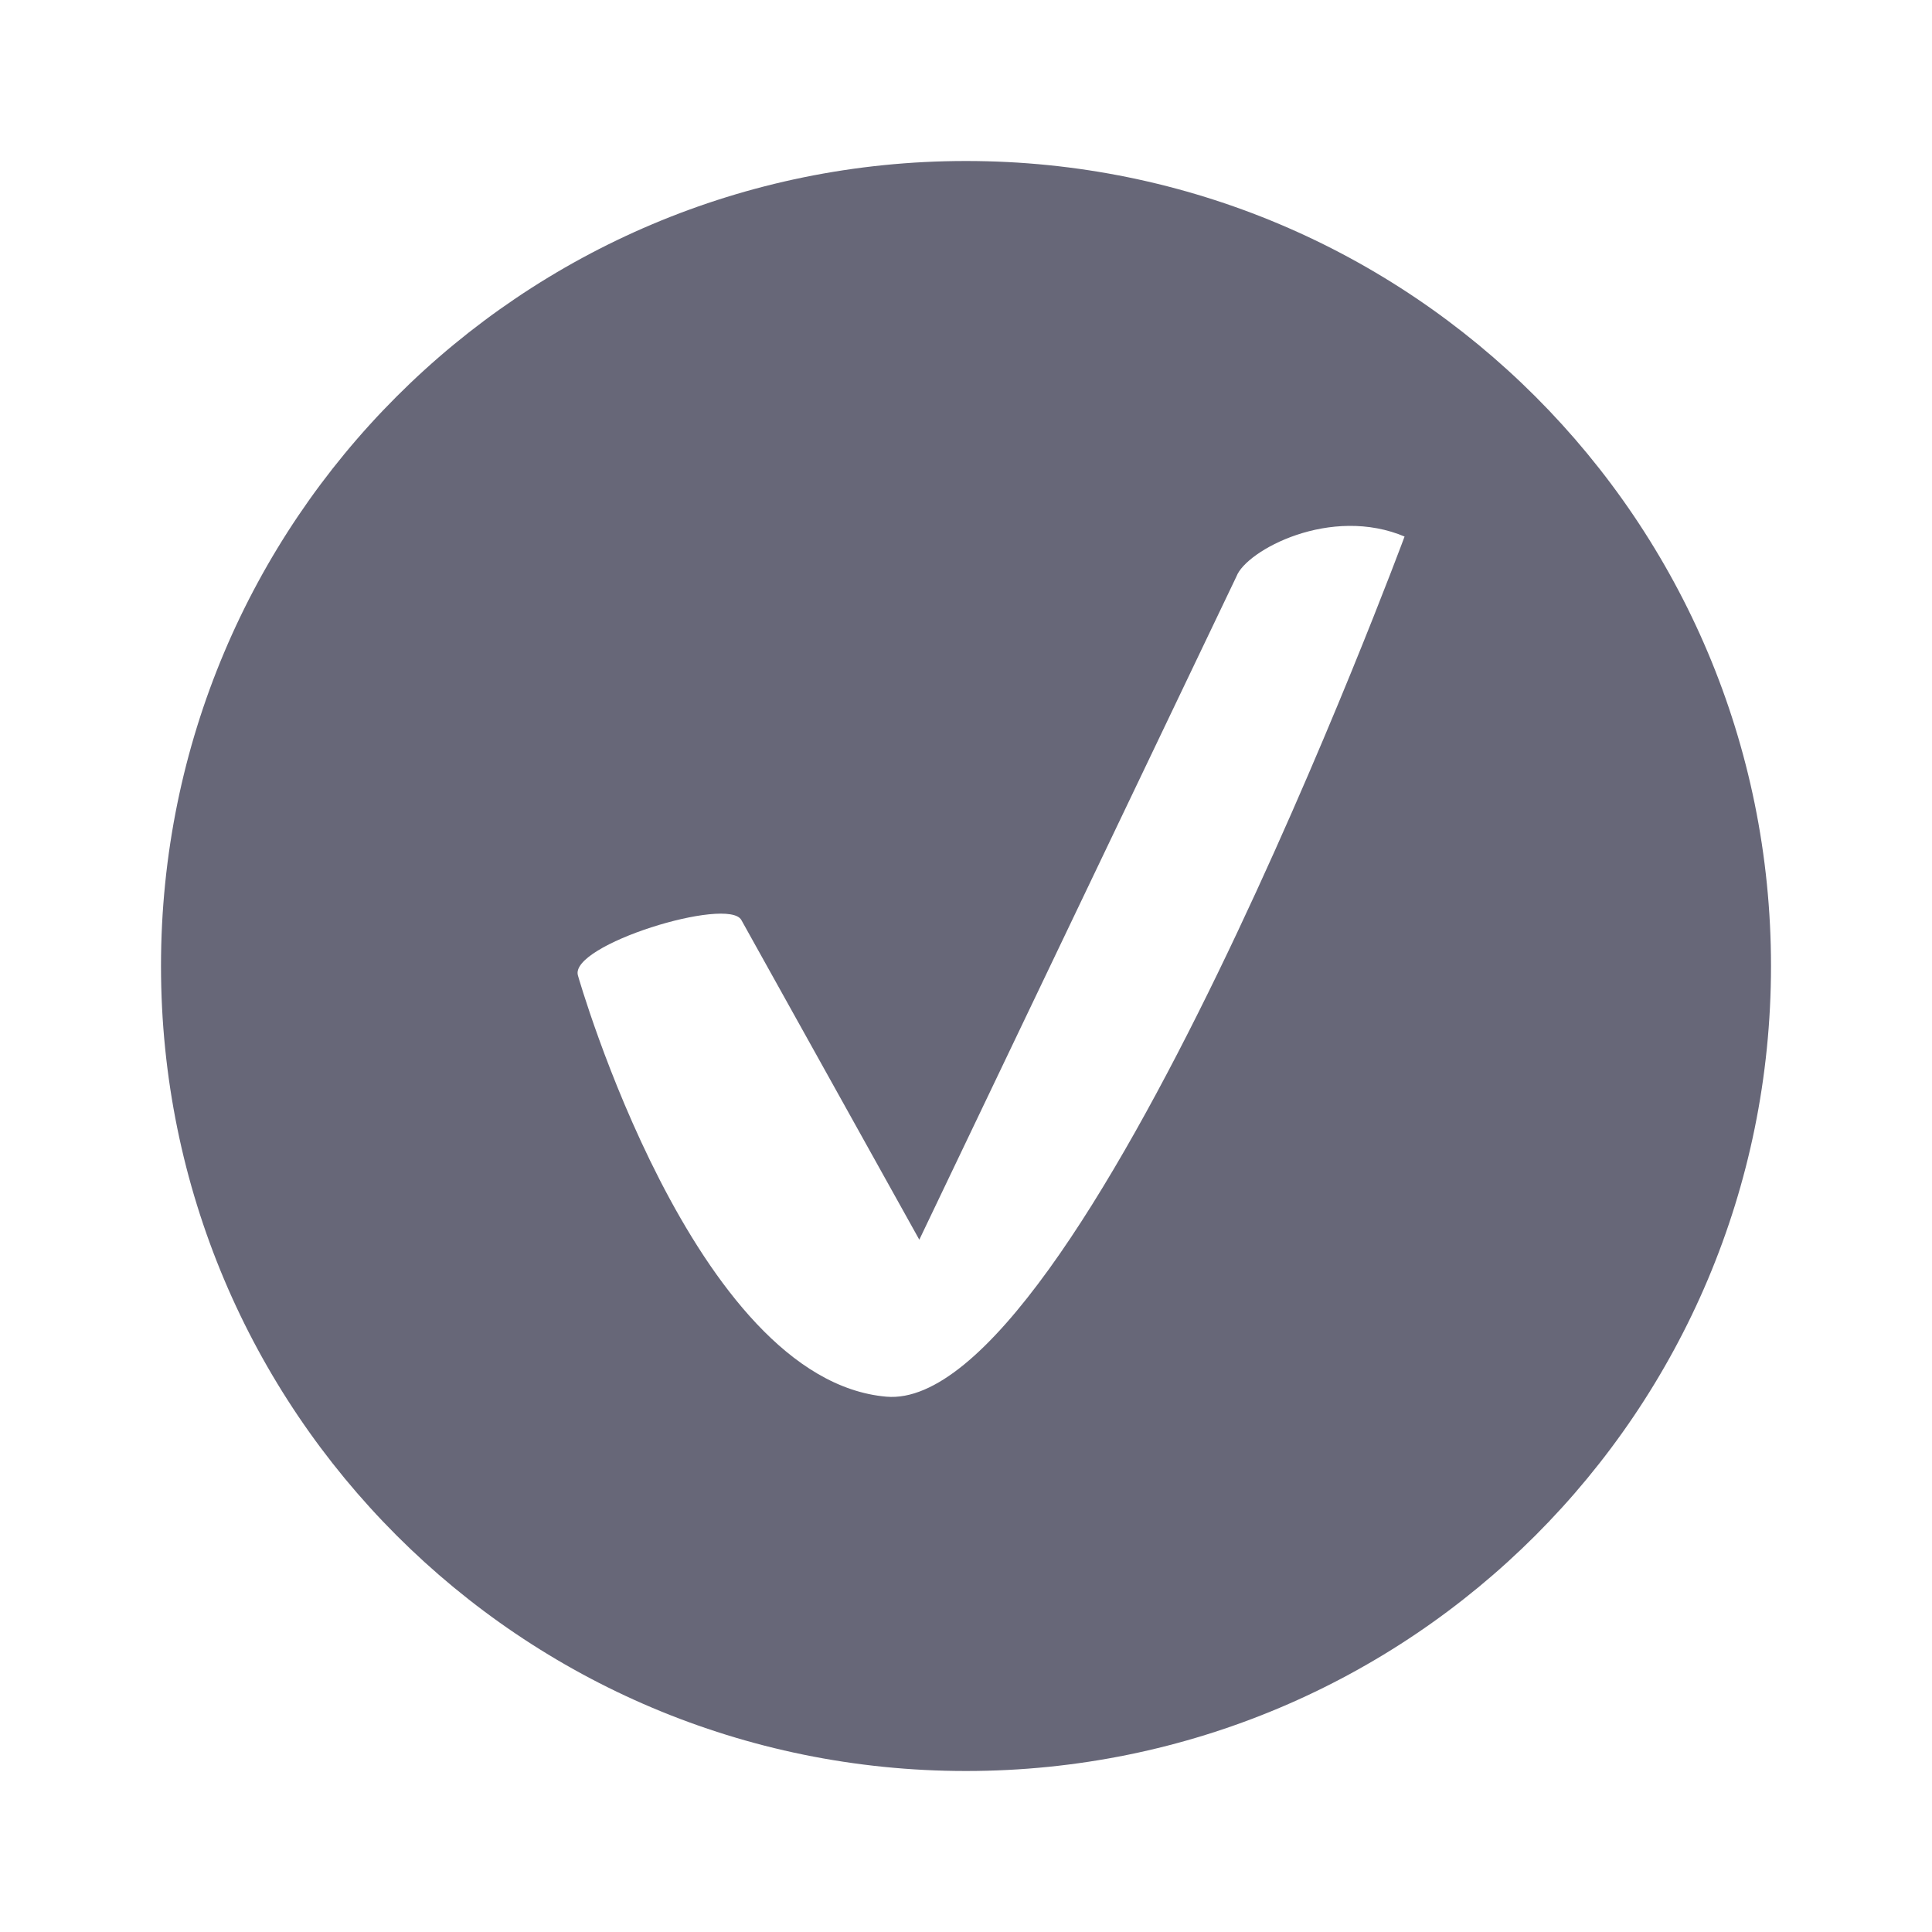 <svg xmlns="http://www.w3.org/2000/svg" viewBox="0 0 24 24"><path d="M 12,2 C 17.53,2 22,6.47 22,12 22,17.53 17.53,22 12,22 6.47,22 2,17.53 2,12 2,6.47 6.47,2 12,2 m 5.46,4.67 C 16.53,6.27 15.48,6.84 15.36,7.16 l -3.94,8.24 -2.21,-3.97 c -0.16,-0.30 -2.15,0.31 -2.03,0.69 0,0 1.43,5.02 3.83,5.23 2.40,0.21 6.44,-10.69 6.44,-10.69 z" fill="#676778" /></svg>
